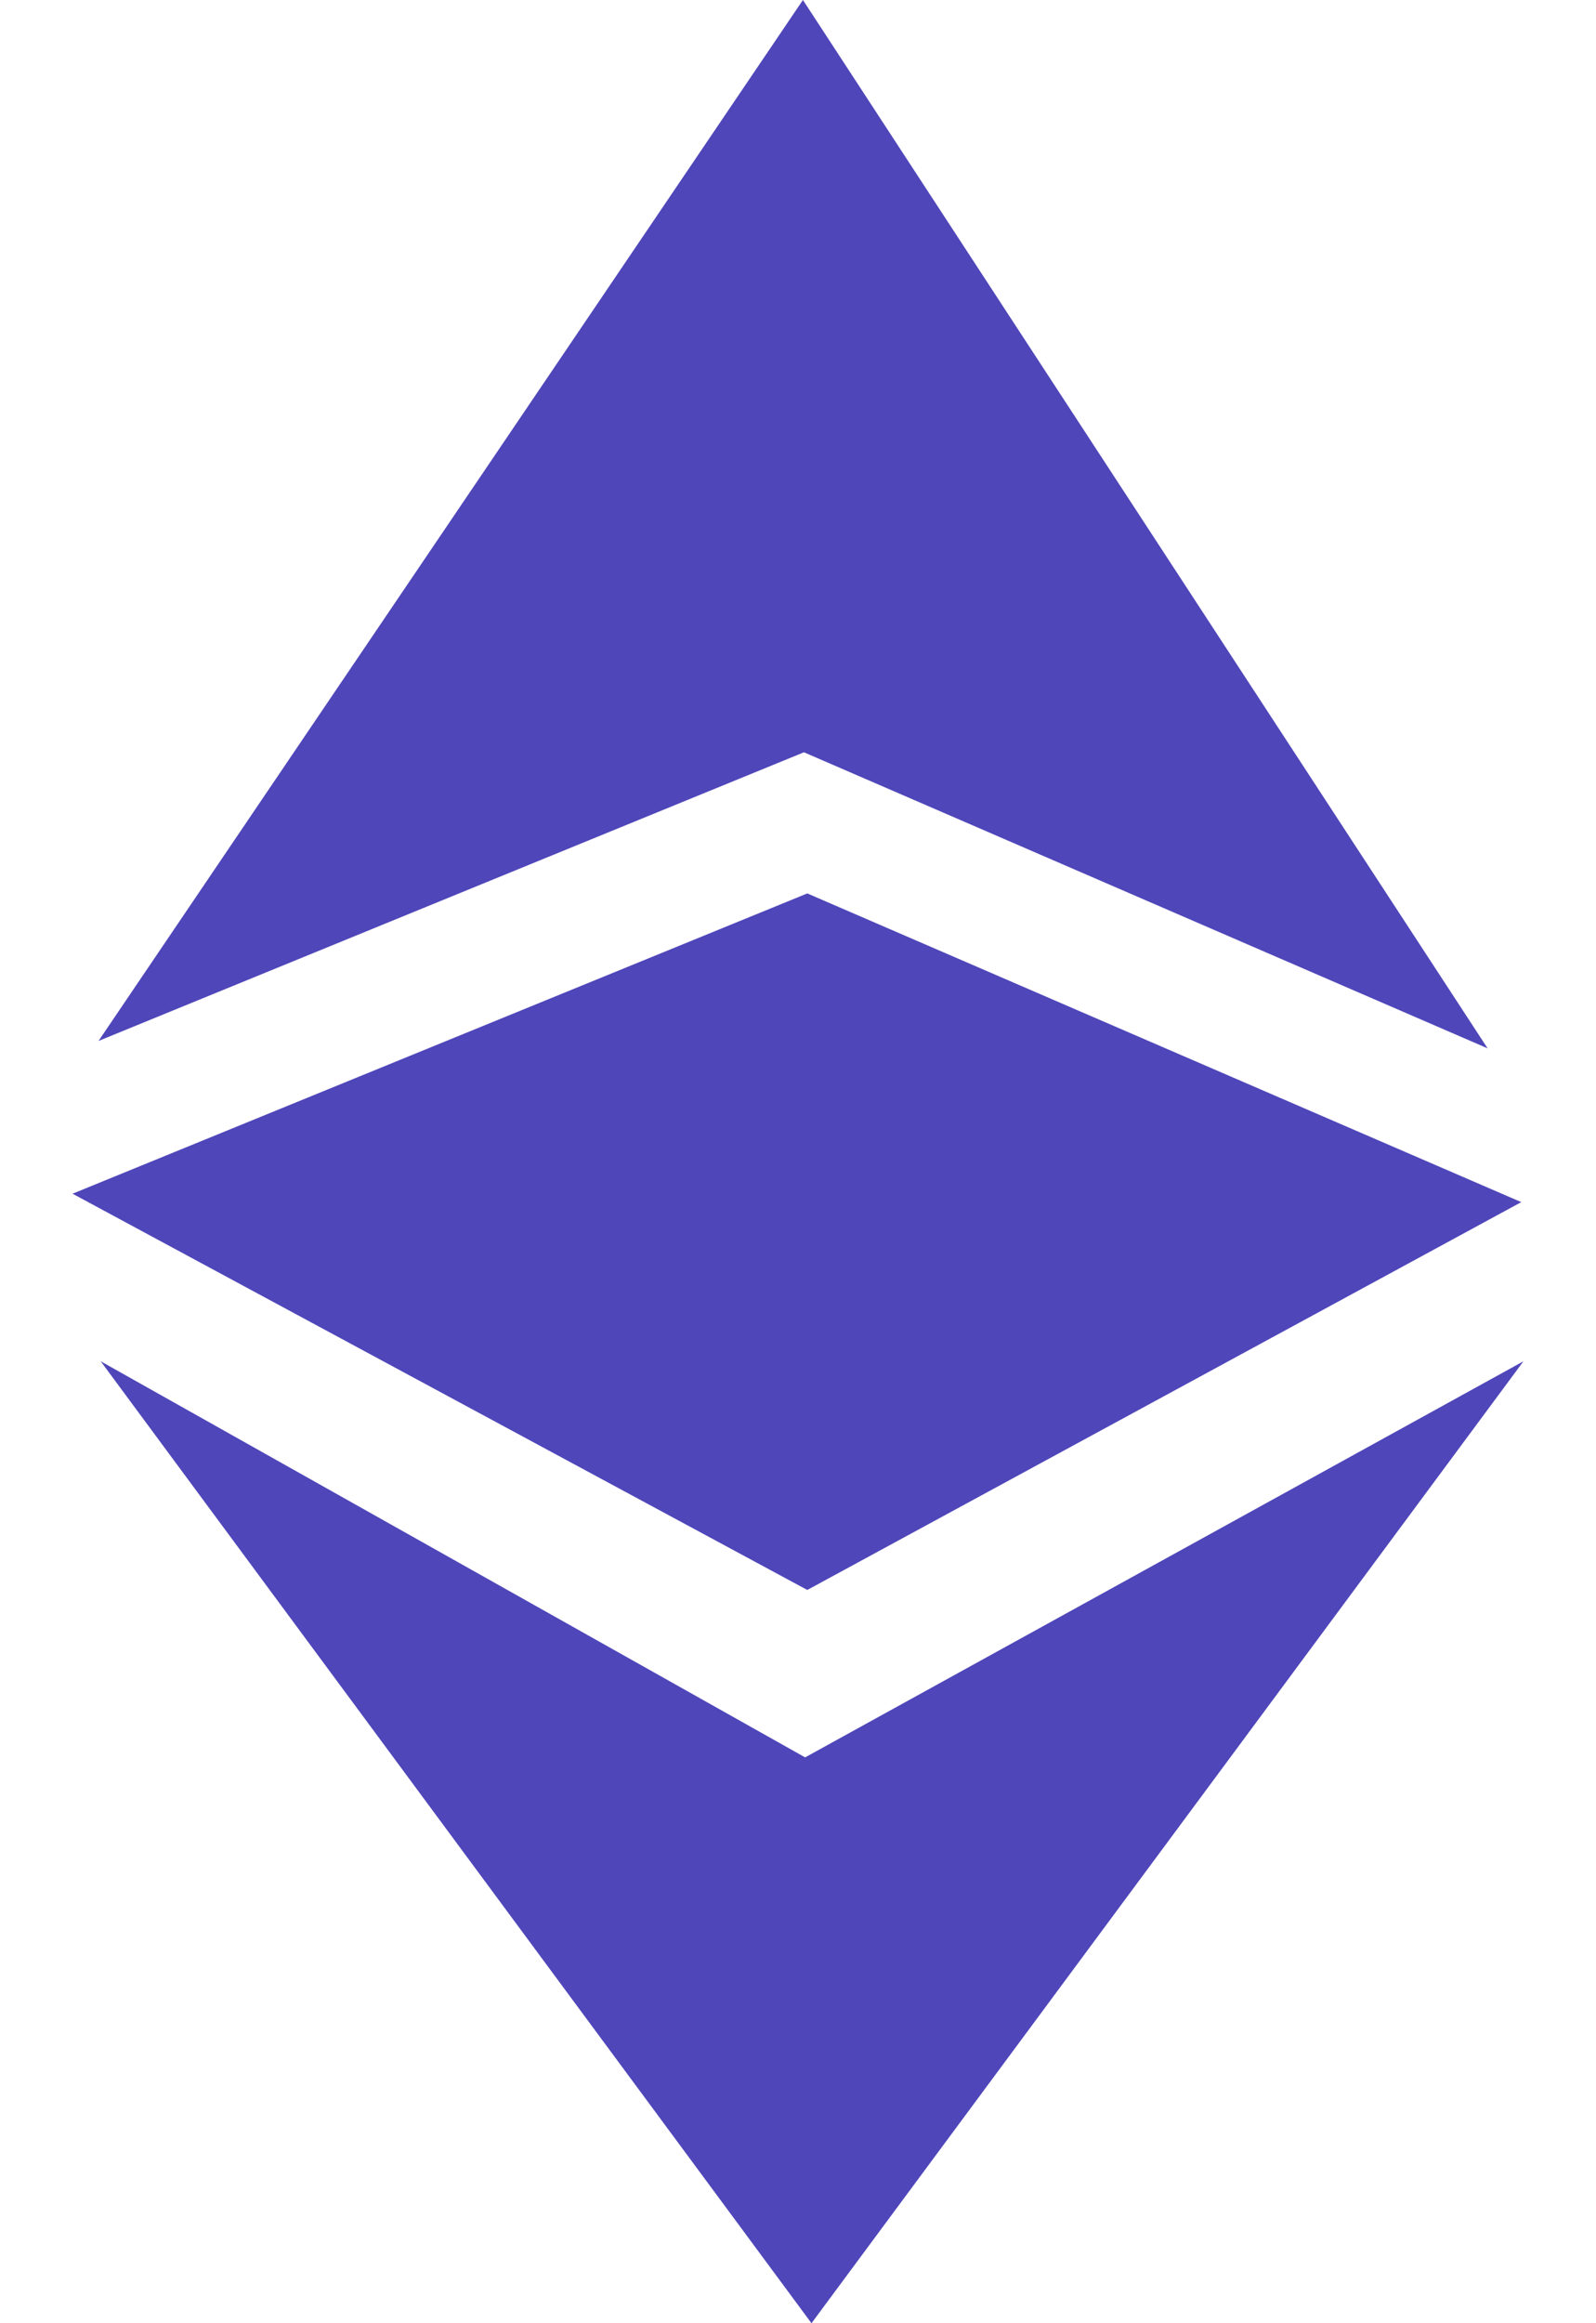 <svg width="11" height="16" viewBox="0 0 11 16" fill="none" xmlns="http://www.w3.org/2000/svg">
<path fill-rule="evenodd" clip-rule="evenodd" d="M0.679 7.169L5.541 5.181L10.253 7.22L5.534 0L0.679 7.169ZM0.694 9.375L5.549 12.103L10.5 9.375L5.593 16L0.694 9.375ZM10.485 8.279L5.564 6.153L0.5 8.221L5.564 10.95L10.485 8.279Z" fill="#4F46BA"/>
</svg>
